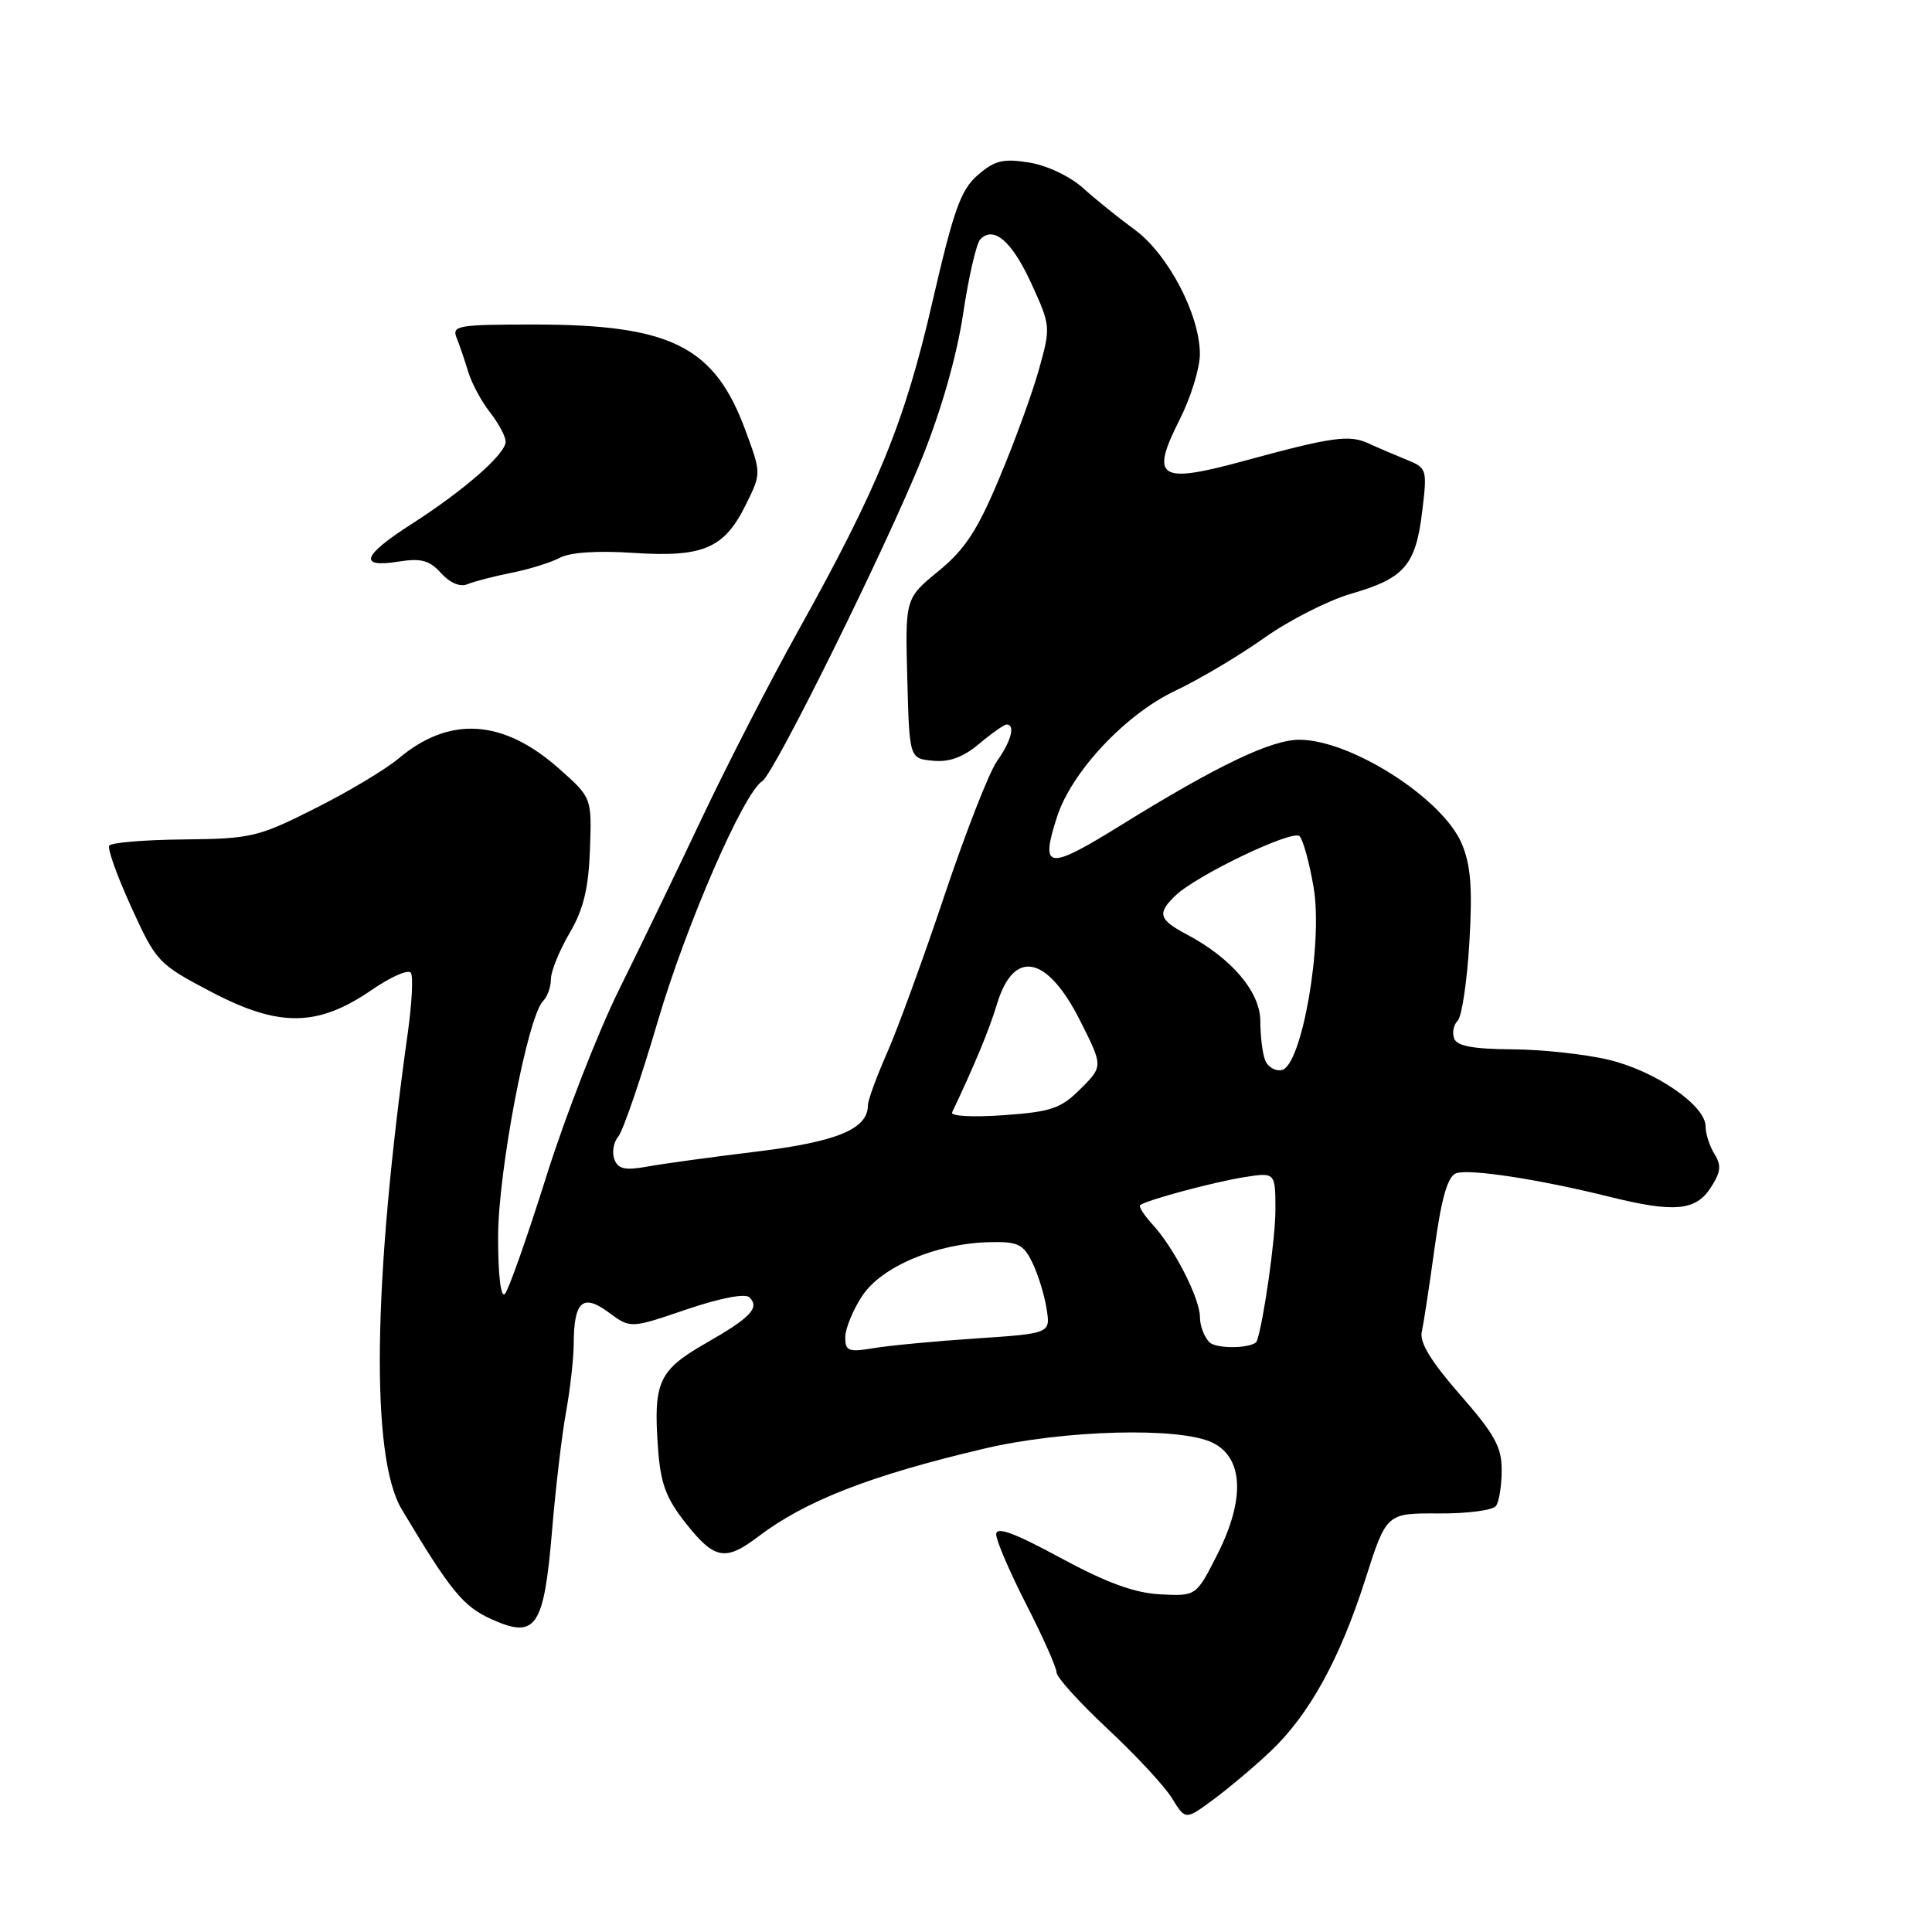 <?xml version="1.0" encoding="UTF-8" standalone="no"?>
<!DOCTYPE svg PUBLIC "-//W3C//DTD SVG 1.1//EN" "http://www.w3.org/Graphics/SVG/1.1/DTD/svg11.dtd" >
<svg xmlns="http://www.w3.org/2000/svg" xmlns:xlink="http://www.w3.org/1999/xlink" version="1.1" viewBox="0 0 256 256">
 <g >
 <path fill="currentColor"
d=" M 168.31 232.10 C 173.45 227.25 177.51 219.90 180.90 209.31 C 183.71 200.50 183.71 200.50 190.61 200.54 C 194.40 200.57 197.83 200.12 198.23 199.54 C 198.64 198.97 198.98 196.84 198.98 194.81 C 199.00 191.76 198.05 190.04 193.47 184.81 C 189.65 180.45 188.08 177.88 188.39 176.50 C 188.63 175.40 189.41 170.35 190.10 165.29 C 191.01 158.72 191.82 155.90 192.93 155.47 C 194.60 154.83 203.95 156.26 213.23 158.57 C 221.80 160.70 224.66 160.46 226.66 157.40 C 228.02 155.32 228.12 154.43 227.18 152.92 C 226.53 151.88 226.00 150.23 226.00 149.26 C 226.00 146.48 219.36 141.91 213.17 140.43 C 210.05 139.68 204.29 139.06 200.36 139.04 C 195.24 139.01 193.06 138.61 192.69 137.62 C 192.39 136.86 192.60 135.80 193.15 135.25 C 193.70 134.70 194.39 130.04 194.70 124.88 C 195.12 117.68 194.89 114.64 193.70 111.81 C 191.20 105.84 179.08 98.07 172.22 98.02 C 168.47 98.00 161.39 101.38 148.50 109.36 C 138.78 115.38 137.80 115.25 140.06 108.24 C 141.99 102.26 149.13 94.65 155.71 91.54 C 158.90 90.03 164.20 86.88 167.50 84.54 C 170.80 82.19 176.01 79.55 179.07 78.66 C 186.11 76.62 187.59 74.90 188.45 67.76 C 189.13 62.14 189.08 62.00 186.32 60.89 C 184.77 60.26 182.52 59.30 181.33 58.75 C 178.78 57.57 176.47 57.90 164.78 61.09 C 153.56 64.15 152.38 63.38 156.29 55.64 C 157.78 52.70 159.00 48.77 158.99 46.90 C 158.98 41.69 154.77 33.67 150.36 30.44 C 148.24 28.89 145.15 26.40 143.50 24.91 C 141.79 23.37 138.72 21.91 136.38 21.54 C 132.94 20.98 131.82 21.25 129.58 23.18 C 127.31 25.14 126.38 27.74 123.55 40.00 C 119.89 55.92 116.36 64.56 105.75 83.61 C 102.04 90.27 96.34 101.36 93.08 108.25 C 89.82 115.14 84.86 125.42 82.05 131.09 C 79.24 136.77 74.88 147.95 72.37 155.95 C 69.85 163.95 67.39 170.93 66.90 171.45 C 66.36 172.02 66.00 168.97 66.00 163.93 C 66.00 155.26 69.92 134.68 71.96 132.64 C 72.53 132.07 73.00 130.76 73.00 129.73 C 73.00 128.70 74.11 125.97 75.46 123.66 C 77.31 120.51 77.98 117.77 78.17 112.59 C 78.42 105.70 78.42 105.70 74.09 101.86 C 66.67 95.27 59.56 94.82 52.81 100.51 C 51.09 101.95 46.11 104.94 41.73 107.13 C 34.21 110.92 33.27 111.14 24.35 111.23 C 19.16 111.28 14.72 111.65 14.47 112.05 C 14.22 112.46 15.54 116.13 17.40 120.21 C 20.71 127.47 20.95 127.73 28.01 131.44 C 36.99 136.15 42.11 136.09 49.27 131.16 C 51.80 129.42 54.13 128.40 54.45 128.91 C 54.76 129.42 54.58 132.91 54.06 136.67 C 49.39 169.94 49.09 193.06 53.23 199.99 C 59.71 210.84 61.37 212.86 65.14 214.56 C 71.02 217.21 72.07 215.67 73.15 202.82 C 73.62 197.15 74.46 190.05 75.01 187.07 C 75.55 184.08 76.01 180.03 76.02 178.07 C 76.04 172.42 77.22 171.36 80.65 173.90 C 83.54 176.04 83.54 176.04 90.96 173.51 C 95.48 171.98 98.75 171.35 99.31 171.91 C 100.70 173.30 99.48 174.58 93.48 178.01 C 87.27 181.57 86.55 183.14 87.19 191.89 C 87.53 196.60 88.24 198.51 90.89 201.86 C 94.66 206.63 96.12 206.90 100.41 203.65 C 106.69 198.87 115.30 195.51 130.37 191.96 C 140.91 189.47 156.26 189.06 160.62 191.14 C 164.77 193.12 165.02 198.65 161.29 206.00 C 158.50 211.50 158.50 211.50 153.76 211.26 C 150.32 211.08 146.66 209.74 140.51 206.42 C 134.36 203.09 132.00 202.23 132.00 203.31 C 132.00 204.13 133.80 208.32 136.00 212.62 C 138.20 216.93 140.00 220.97 140.00 221.61 C 140.00 222.25 143.04 225.60 146.75 229.07 C 150.46 232.53 154.31 236.67 155.29 238.27 C 157.08 241.18 157.08 241.18 160.79 238.44 C 162.83 236.93 166.22 234.08 168.31 232.10 Z  M 67.76 75.90 C 70.11 75.44 72.99 74.54 74.18 73.91 C 75.52 73.19 79.16 72.94 83.91 73.26 C 93.16 73.87 95.96 72.68 98.81 66.91 C 100.88 62.74 100.88 62.74 98.81 57.12 C 94.70 45.89 88.94 43.00 70.71 43.00 C 60.70 43.00 59.85 43.15 60.50 44.75 C 60.89 45.71 61.58 47.74 62.04 49.26 C 62.49 50.77 63.79 53.19 64.93 54.64 C 66.07 56.09 67.00 57.84 67.00 58.53 C 67.00 60.16 61.46 65.00 54.50 69.46 C 48.02 73.61 47.43 75.27 52.76 74.42 C 55.81 73.94 56.90 74.23 58.45 75.95 C 59.63 77.25 60.98 77.82 61.94 77.41 C 62.80 77.05 65.42 76.37 67.76 75.90 Z  M 112.00 177.20 C 112.00 176.07 113.01 173.59 114.25 171.71 C 116.81 167.81 124.14 164.73 131.22 164.59 C 134.87 164.51 135.61 164.87 136.78 167.28 C 137.53 168.80 138.38 171.54 138.67 173.37 C 139.21 176.69 139.21 176.69 129.36 177.35 C 123.93 177.71 117.81 178.29 115.75 178.64 C 112.43 179.19 112.00 179.03 112.00 177.20 Z  M 160.25 177.85 C 159.56 177.16 159.00 175.67 159.00 174.54 C 159.00 172.05 155.58 165.36 152.72 162.25 C 151.59 161.02 150.85 159.86 151.08 159.68 C 151.96 159.01 160.68 156.66 164.75 156.00 C 169.00 155.32 169.00 155.32 169.00 160.35 C 169.00 164.08 167.45 175.07 166.55 177.67 C 166.21 178.67 161.21 178.81 160.25 177.85 Z  M 81.41 153.62 C 81.06 152.71 81.29 151.35 81.93 150.59 C 82.56 149.83 84.91 142.97 87.15 135.36 C 90.92 122.53 98.54 105.02 101.01 103.50 C 102.57 102.53 117.38 72.59 122.16 60.73 C 124.74 54.33 126.78 47.15 127.62 41.58 C 128.35 36.67 129.38 32.22 129.91 31.69 C 131.71 29.89 134.10 31.98 136.68 37.61 C 139.21 43.15 139.23 43.34 137.69 48.87 C 136.83 51.97 134.48 58.45 132.45 63.27 C 129.53 70.27 127.88 72.78 124.36 75.67 C 119.94 79.29 119.94 79.29 120.22 89.90 C 120.50 100.50 120.50 100.50 123.61 100.80 C 125.79 101.02 127.63 100.34 129.75 98.55 C 131.42 97.15 133.06 96.00 133.39 96.00 C 134.57 96.00 133.98 98.22 132.11 100.85 C 131.07 102.31 127.95 110.30 125.16 118.61 C 122.38 126.92 118.95 136.32 117.55 139.49 C 116.15 142.66 115.00 145.80 115.00 146.47 C 115.00 149.59 110.91 151.29 100.27 152.59 C 94.35 153.31 87.82 154.20 85.77 154.58 C 82.81 155.11 81.90 154.91 81.41 153.62 Z  M 126.16 147.39 C 129.11 141.19 131.11 136.36 132.09 133.09 C 134.31 125.69 138.73 126.55 143.11 135.22 C 146.17 141.29 146.17 141.29 143.19 144.27 C 140.58 146.88 139.32 147.32 132.97 147.77 C 128.88 148.06 125.92 147.90 126.16 147.39 Z  M 167.63 140.47 C 167.28 139.57 167.00 137.25 167.00 135.32 C 167.00 131.44 163.19 126.95 157.22 123.80 C 153.54 121.85 153.30 121.02 155.75 118.67 C 158.56 115.97 171.28 109.88 172.20 110.80 C 172.66 111.26 173.50 114.31 174.06 117.57 C 175.33 124.98 172.49 141.28 169.83 141.79 C 168.96 141.96 167.97 141.36 167.63 140.47 Z "/>
</g>
</svg>